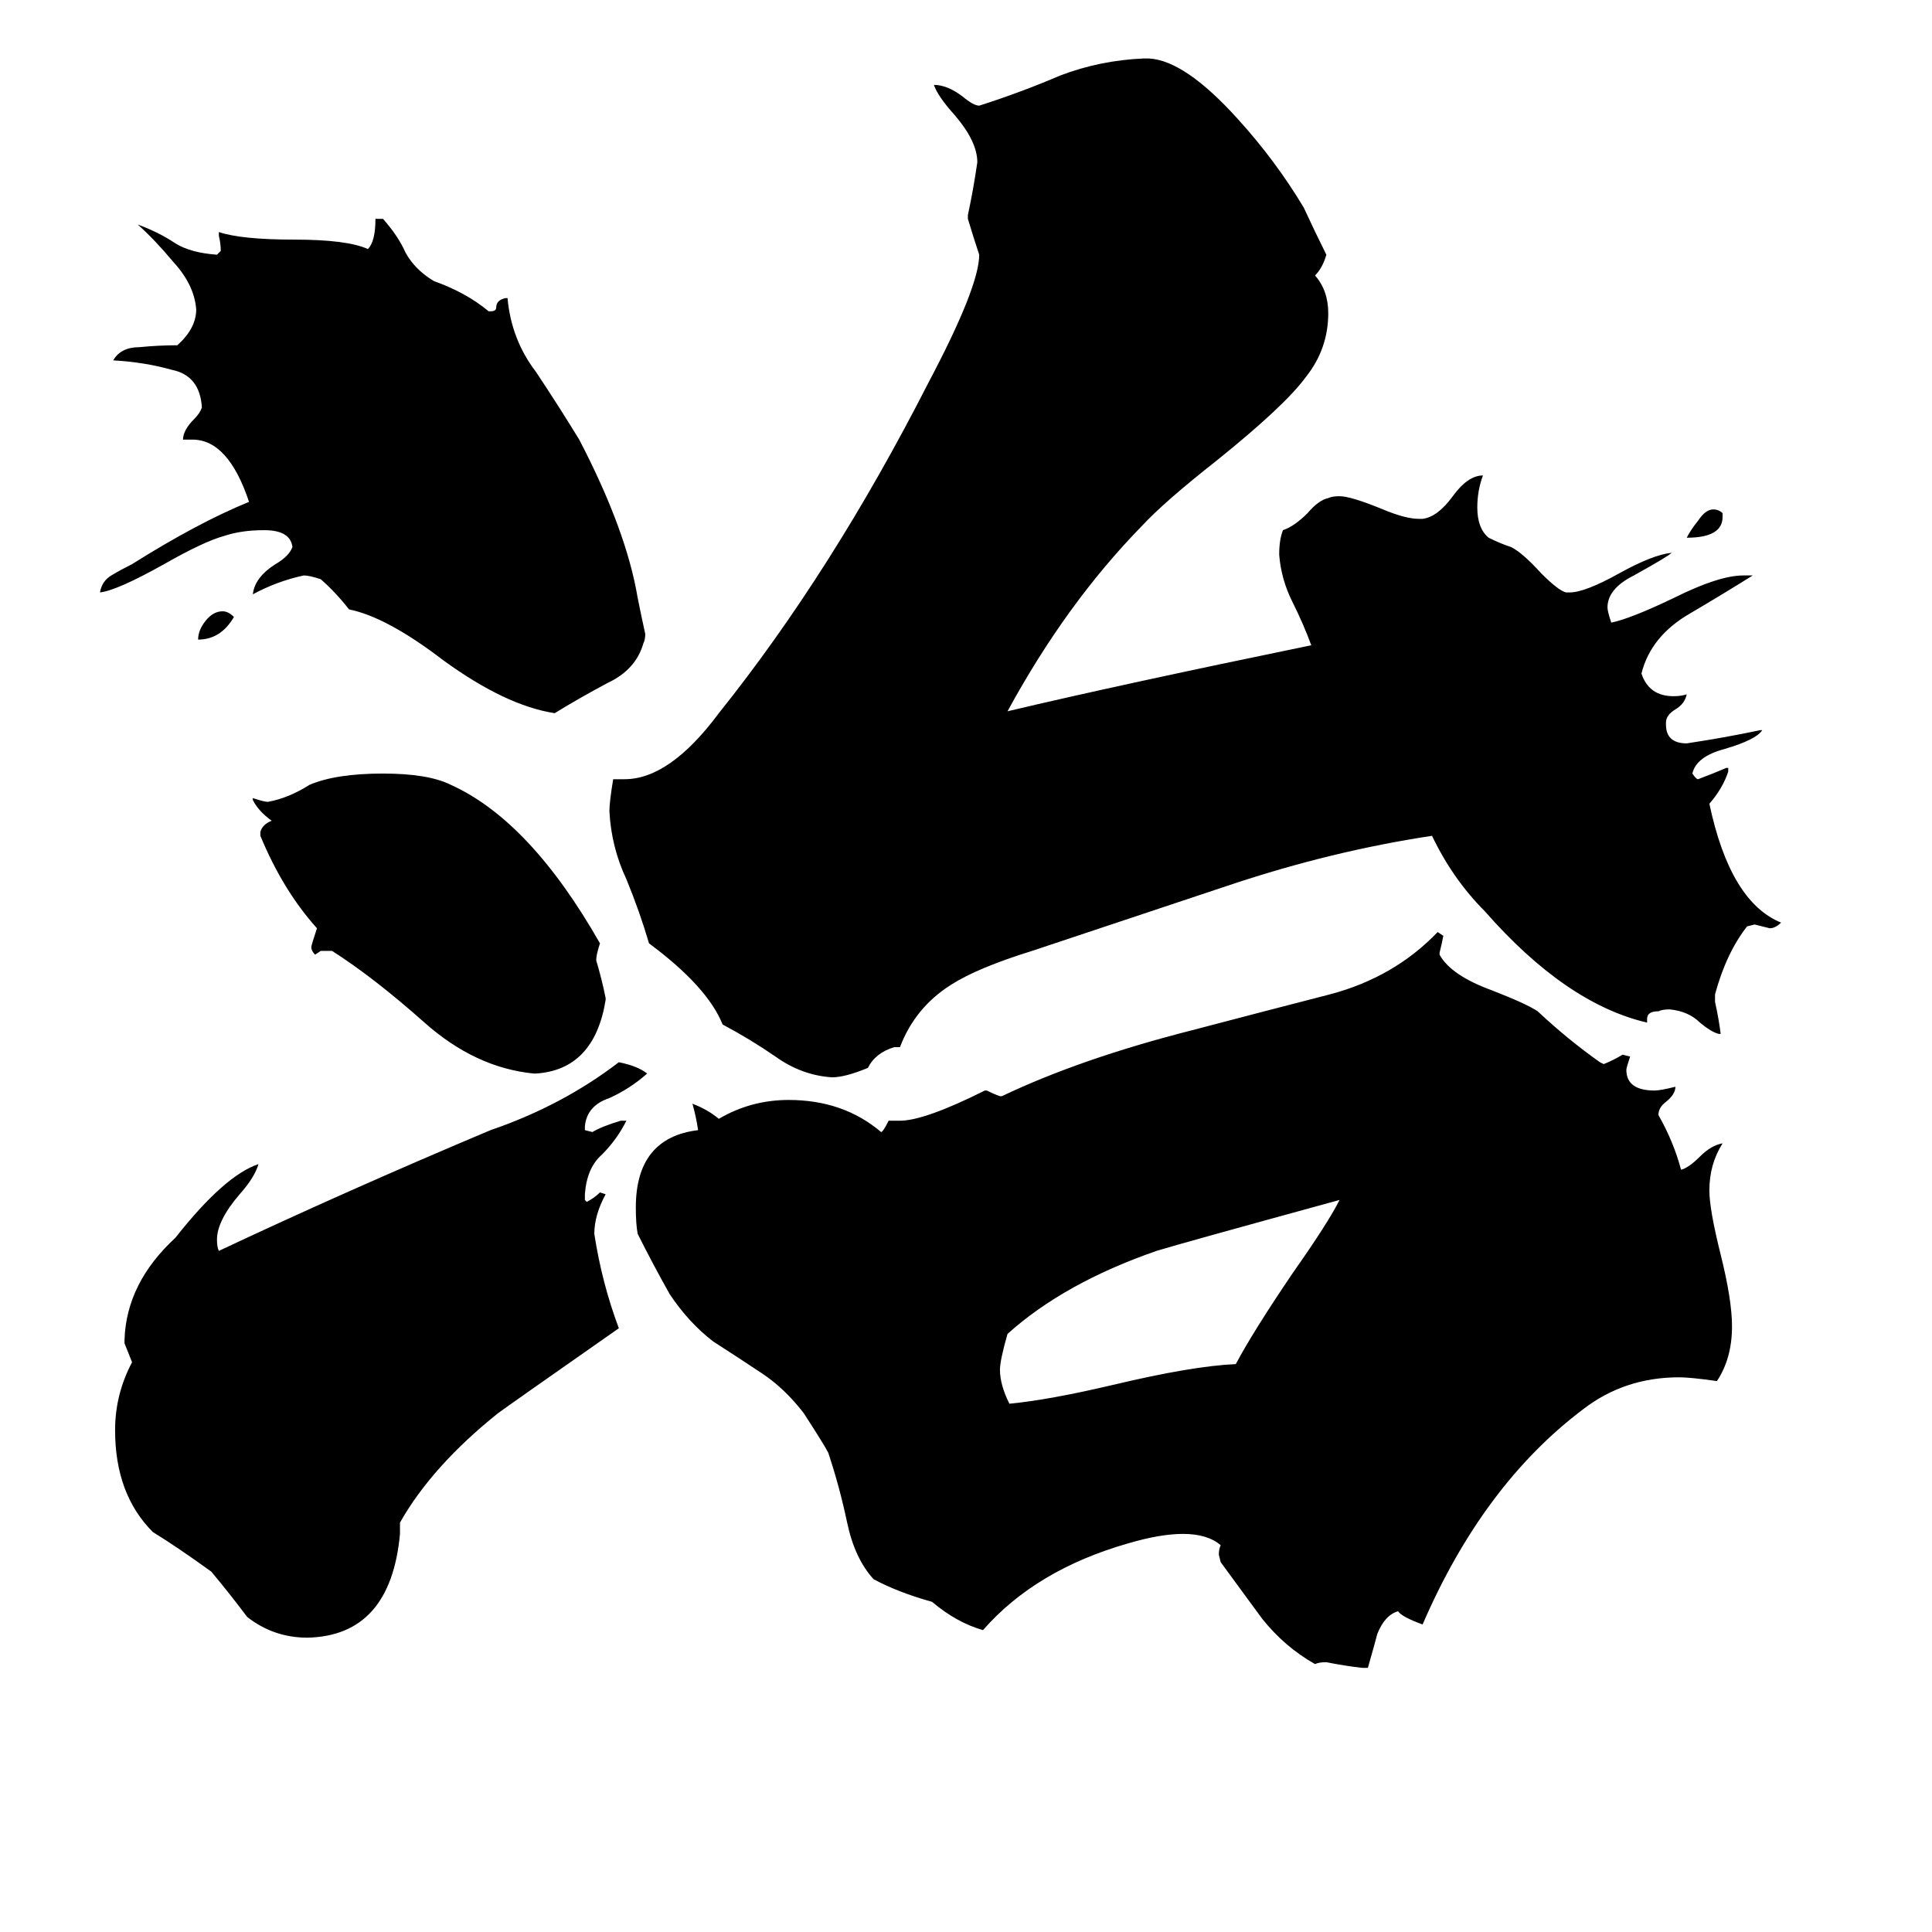 <svg xmlns="http://www.w3.org/2000/svg" viewBox="0 -800 1024 1024">
	<path fill="#000000" d="M124 -473Q117 -461 105 -461Q105 -466 109 -471Q113 -476 118 -476Q121 -476 124 -473ZM913 -528V-526Q913 -515 894 -515Q896 -519 900 -524Q904 -530 908 -530Q911 -530 913 -528ZM710 -164Q626 -141 613 -137Q564 -120 534 -93Q530 -79 530 -74Q530 -66 535 -56Q556 -58 590 -66Q632 -76 655 -77Q664 -94 685 -125Q704 -152 710 -164ZM284 -231H283Q252 -234 225 -258Q198 -282 176 -296H170L167 -294Q165 -296 165 -298Q165 -299 168 -308Q150 -328 138 -357V-359Q139 -363 144 -365Q137 -370 134 -376V-377Q140 -375 142 -375Q153 -377 164 -384Q178 -390 203 -390Q227 -390 239 -384Q281 -365 318 -300Q316 -294 316 -291Q319 -281 321 -271V-270Q315 -233 284 -231ZM268 -642H269Q271 -620 284 -603Q296 -585 307 -567Q332 -519 338 -483Q340 -473 342 -464Q342 -461 341 -459Q337 -445 322 -438Q307 -430 294 -422Q268 -426 235 -450Q205 -473 185 -477Q178 -486 170 -493Q164 -495 161 -495Q147 -492 134 -485Q135 -494 146 -501Q153 -505 155 -510Q154 -519 140 -519Q128 -519 119 -516Q108 -513 87 -501Q62 -487 53 -486Q54 -492 59 -495Q64 -498 70 -501Q105 -523 132 -534Q121 -567 102 -567H97Q97 -572 103 -578Q106 -581 107 -584Q106 -601 91 -604Q77 -608 60 -609Q64 -616 74 -616Q84 -617 94 -617Q104 -626 104 -636Q103 -649 92 -661Q82 -673 73 -681Q84 -677 93 -671Q101 -666 115 -665L117 -667Q117 -671 116 -675V-677Q128 -673 156 -673Q184 -673 195 -668Q199 -672 199 -684H203Q211 -675 215 -666Q220 -657 230 -651Q247 -645 259 -635H260Q263 -635 263 -637Q263 -641 268 -642ZM212 7V13Q207 67 163 68Q145 68 131 57Q122 45 112 33Q94 20 81 12Q61 -8 61 -42Q61 -61 70 -78Q68 -83 66 -88V-90Q67 -120 93 -144Q119 -177 137 -183Q135 -176 127 -167Q115 -153 115 -143Q115 -139 116 -137Q184 -169 260 -201Q298 -214 328 -237Q338 -235 343 -231Q334 -223 323 -218Q311 -214 310 -203V-201L314 -200Q319 -203 329 -206H332Q327 -196 319 -188Q311 -181 310 -167V-164L311 -163Q315 -165 318 -168L321 -167Q315 -156 315 -146Q319 -120 328 -96Q268 -54 264 -51Q229 -23 212 7ZM725 84H722Q713 83 703 81Q699 81 697 82Q681 73 669 58Q658 43 647 28L646 24Q646 21 647 19Q640 13 627 13Q615 13 598 18Q549 32 521 64Q507 60 494 49Q476 44 463 37Q453 26 449 7Q445 -12 439 -30Q437 -34 426 -51Q416 -64 404 -72Q392 -80 378 -89Q365 -99 355 -114Q346 -130 338 -146Q337 -151 337 -160Q337 -197 370 -201Q369 -208 367 -215Q375 -212 381 -207Q398 -217 418 -217Q447 -217 467 -200Q468 -200 471 -206H477Q490 -206 522 -222H523Q527 -220 530 -219H531Q573 -239 632 -254Q670 -264 705 -273Q739 -282 762 -306L765 -304Q764 -299 763 -295V-294Q769 -283 791 -275Q809 -268 815 -264Q831 -249 848 -237L850 -236Q855 -238 860 -241L864 -240Q862 -234 862 -233Q862 -222 877 -222Q880 -222 888 -224Q888 -220 883 -216Q879 -213 879 -209Q887 -195 891 -180Q895 -181 901 -187Q907 -193 913 -194Q906 -183 906 -169Q906 -159 912 -135Q918 -111 918 -97Q918 -80 910 -68Q896 -70 890 -70Q861 -70 839 -53Q786 -13 754 61Q743 57 741 54Q734 56 730 66Q729 70 725 84ZM912 -252H911Q907 -253 901 -258Q895 -264 885 -265Q881 -265 879 -264Q873 -264 873 -260V-258Q830 -268 787 -317Q770 -334 759 -357Q706 -349 652 -331Q598 -313 547 -296Q518 -287 504 -278Q485 -266 477 -245H474Q464 -242 460 -234Q448 -229 441 -229Q425 -230 411 -240Q398 -249 383 -257Q375 -277 344 -300Q339 -317 332 -334Q324 -351 323 -370Q323 -375 325 -387H331Q355 -387 381 -422Q441 -497 492 -597Q519 -648 519 -665Q516 -674 513 -684V-686Q516 -700 518 -714Q518 -725 506 -739Q497 -749 495 -755Q502 -755 510 -749Q516 -744 519 -744Q541 -751 562 -760Q583 -768 606 -769H609Q628 -768 656 -737Q676 -715 691 -690Q697 -677 703 -665Q701 -658 697 -654Q704 -646 704 -634Q704 -615 692 -600Q681 -585 645 -556Q617 -534 605 -521Q565 -480 534 -423Q593 -437 695 -458Q691 -469 685 -481Q679 -493 678 -506Q678 -514 680 -519Q686 -521 693 -528Q699 -535 704 -536Q706 -537 710 -537Q716 -537 733 -530Q745 -525 752 -525H754Q762 -526 770 -537Q778 -548 786 -548Q783 -540 783 -531Q783 -520 789 -515Q795 -512 801 -510Q807 -507 817 -496Q826 -487 830 -486H832Q840 -486 858 -496Q876 -506 886 -507Q884 -505 866 -495Q852 -488 852 -478Q852 -476 854 -470Q864 -472 887 -483Q911 -495 924 -495H929Q913 -485 896 -475Q875 -463 870 -443Q874 -431 887 -431Q891 -431 894 -432Q893 -427 888 -424Q883 -421 883 -417V-416Q883 -406 894 -406Q914 -409 933 -413H934Q931 -408 914 -403Q899 -399 897 -390Q899 -387 900 -387Q908 -390 915 -393H916V-391Q913 -382 906 -374Q917 -322 944 -311Q941 -308 938 -308Q934 -309 930 -310L926 -309Q915 -295 909 -273V-269Q911 -260 912 -252Z"/>
</svg>